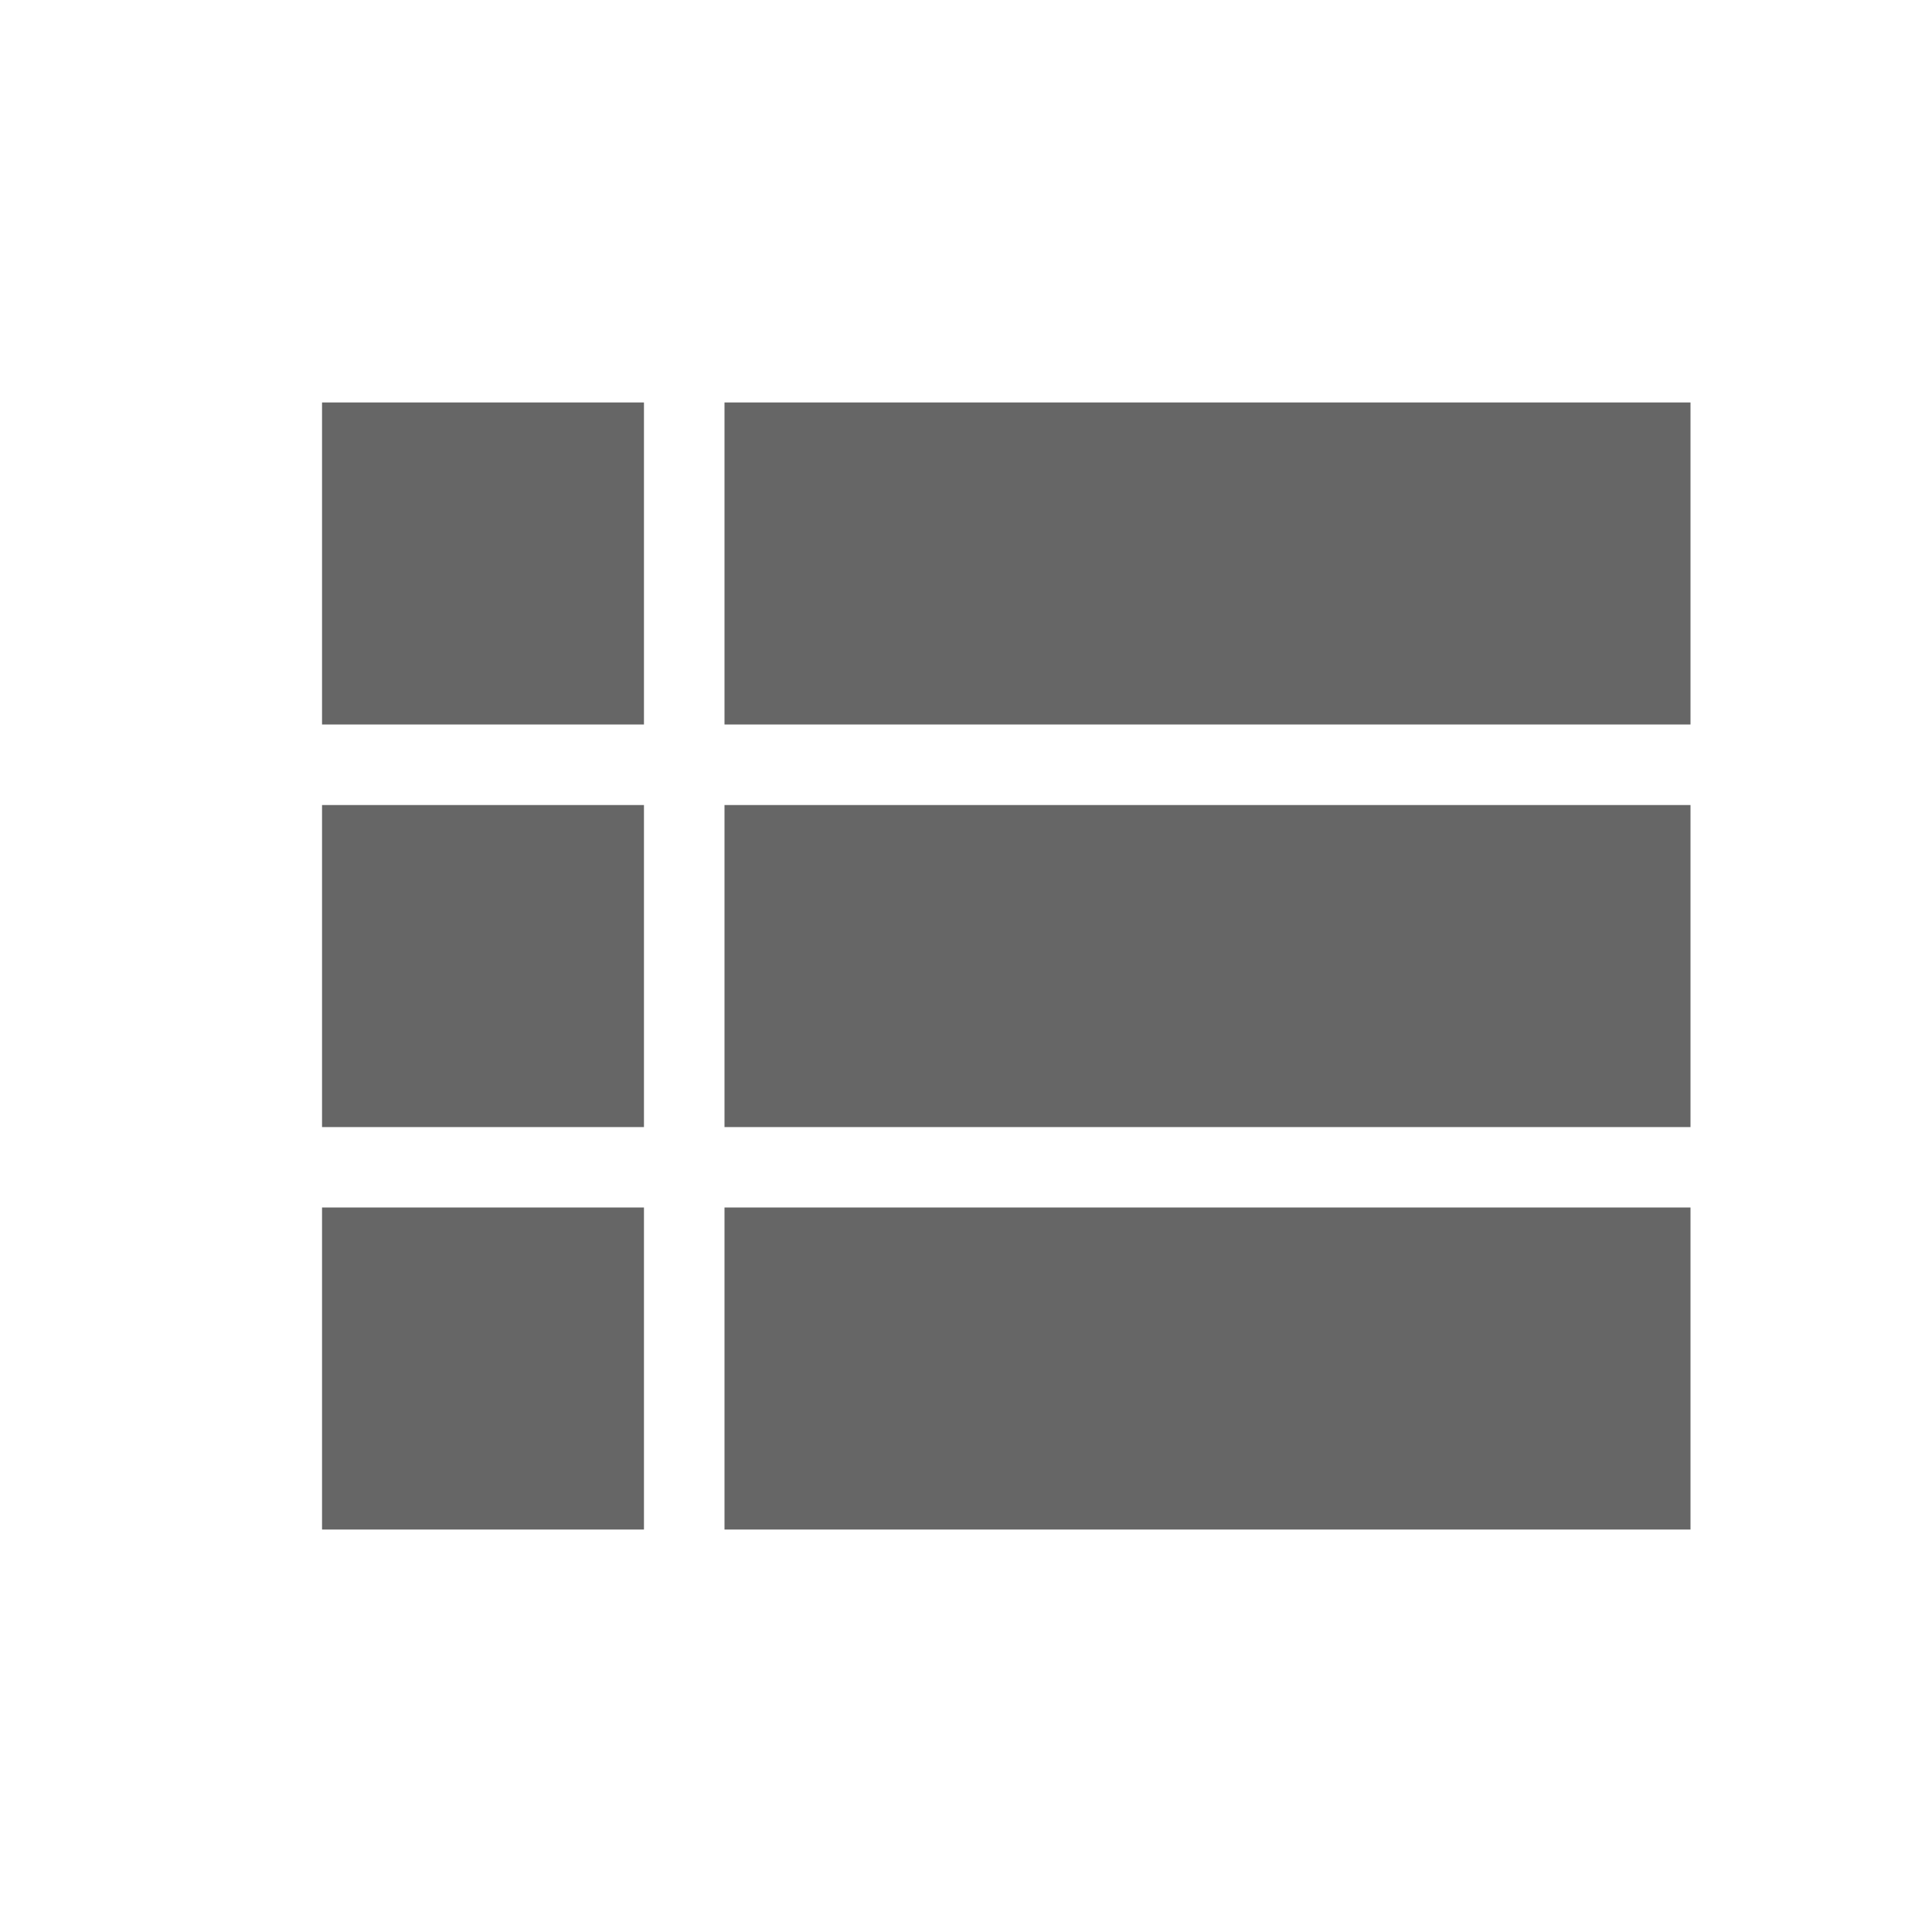 <svg width="16" height="16" viewBox="0 0 16 16" fill="none" xmlns="http://www.w3.org/2000/svg">
<path d="M6 3.333V6H14V3.333H6ZM6 12.667H14V10H6V12.667ZM6 9.334H14V6.667H6V9.334ZM2.667 6H5.333V3.333H2.667V6ZM2.667 12.667H5.333V10H2.667V12.667ZM2.667 9.334H5.333V6.667H2.667V9.334Z" fill="#666666"/>
</svg>
